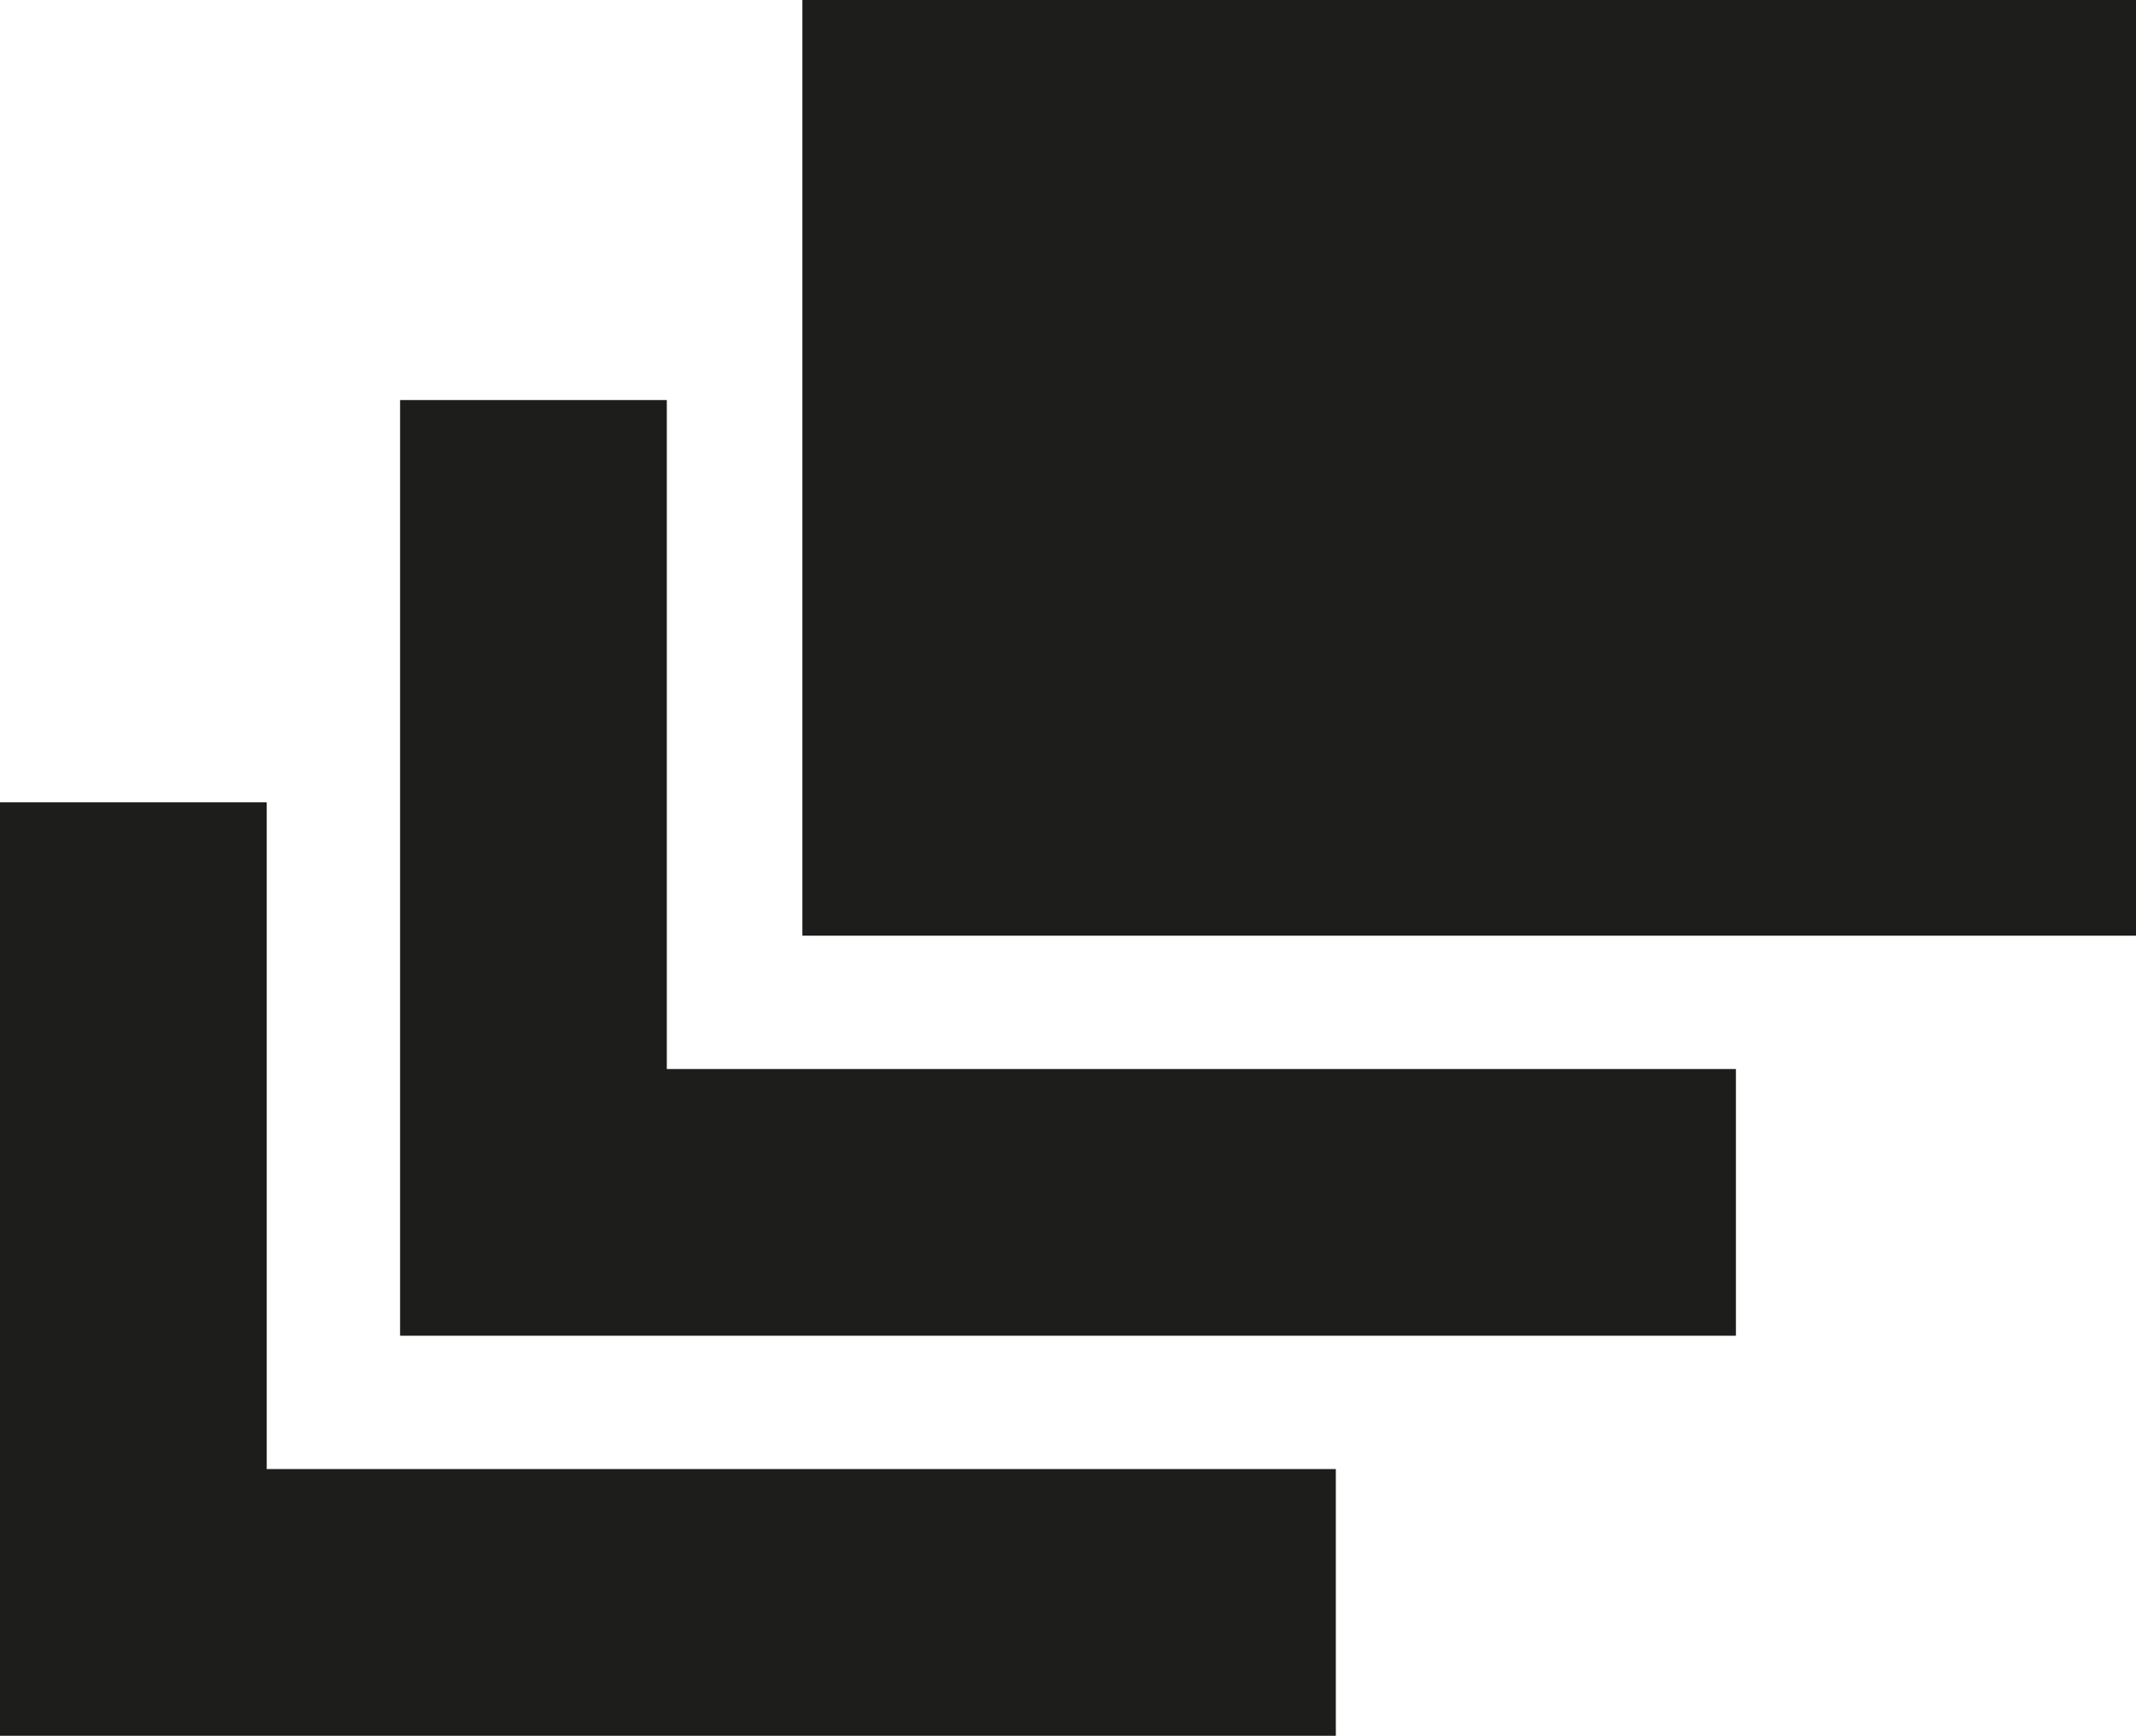 <?xml version="1.0" encoding="utf-8"?>
<!-- Generator: Adobe Illustrator 19.0.0, SVG Export Plug-In . SVG Version: 6.00 Build 0)  -->
<svg version="1.1" id="Layer_1" xmlns="http://www.w3.org/2000/svg" xmlns:xlink="http://www.w3.org/1999/xlink" x="0px" y="0px"
	 viewBox="0 0 96.1 78.1" style="enable-background:new 0 0 96.1 78.1;" xml:space="preserve">
<style type="text/css">
	.st0{fill:#1D1D1B;}
</style>
<g>
	<rect id="XMLID_3_" x="36.1" class="st0" width="60.1" height="42.1"/>
	<polygon id="XMLID_2_" class="st0" points="30,18 18,18 18,60.1 78.1,60.1 78.1,48.1 30,48.1 	"/>
	<polygon id="XMLID_1_" class="st0" points="12,36.1 0,36.1 0,78.1 60.1,78.1 60.1,66.1 12,66.1 	"/>
</g>
</svg>
